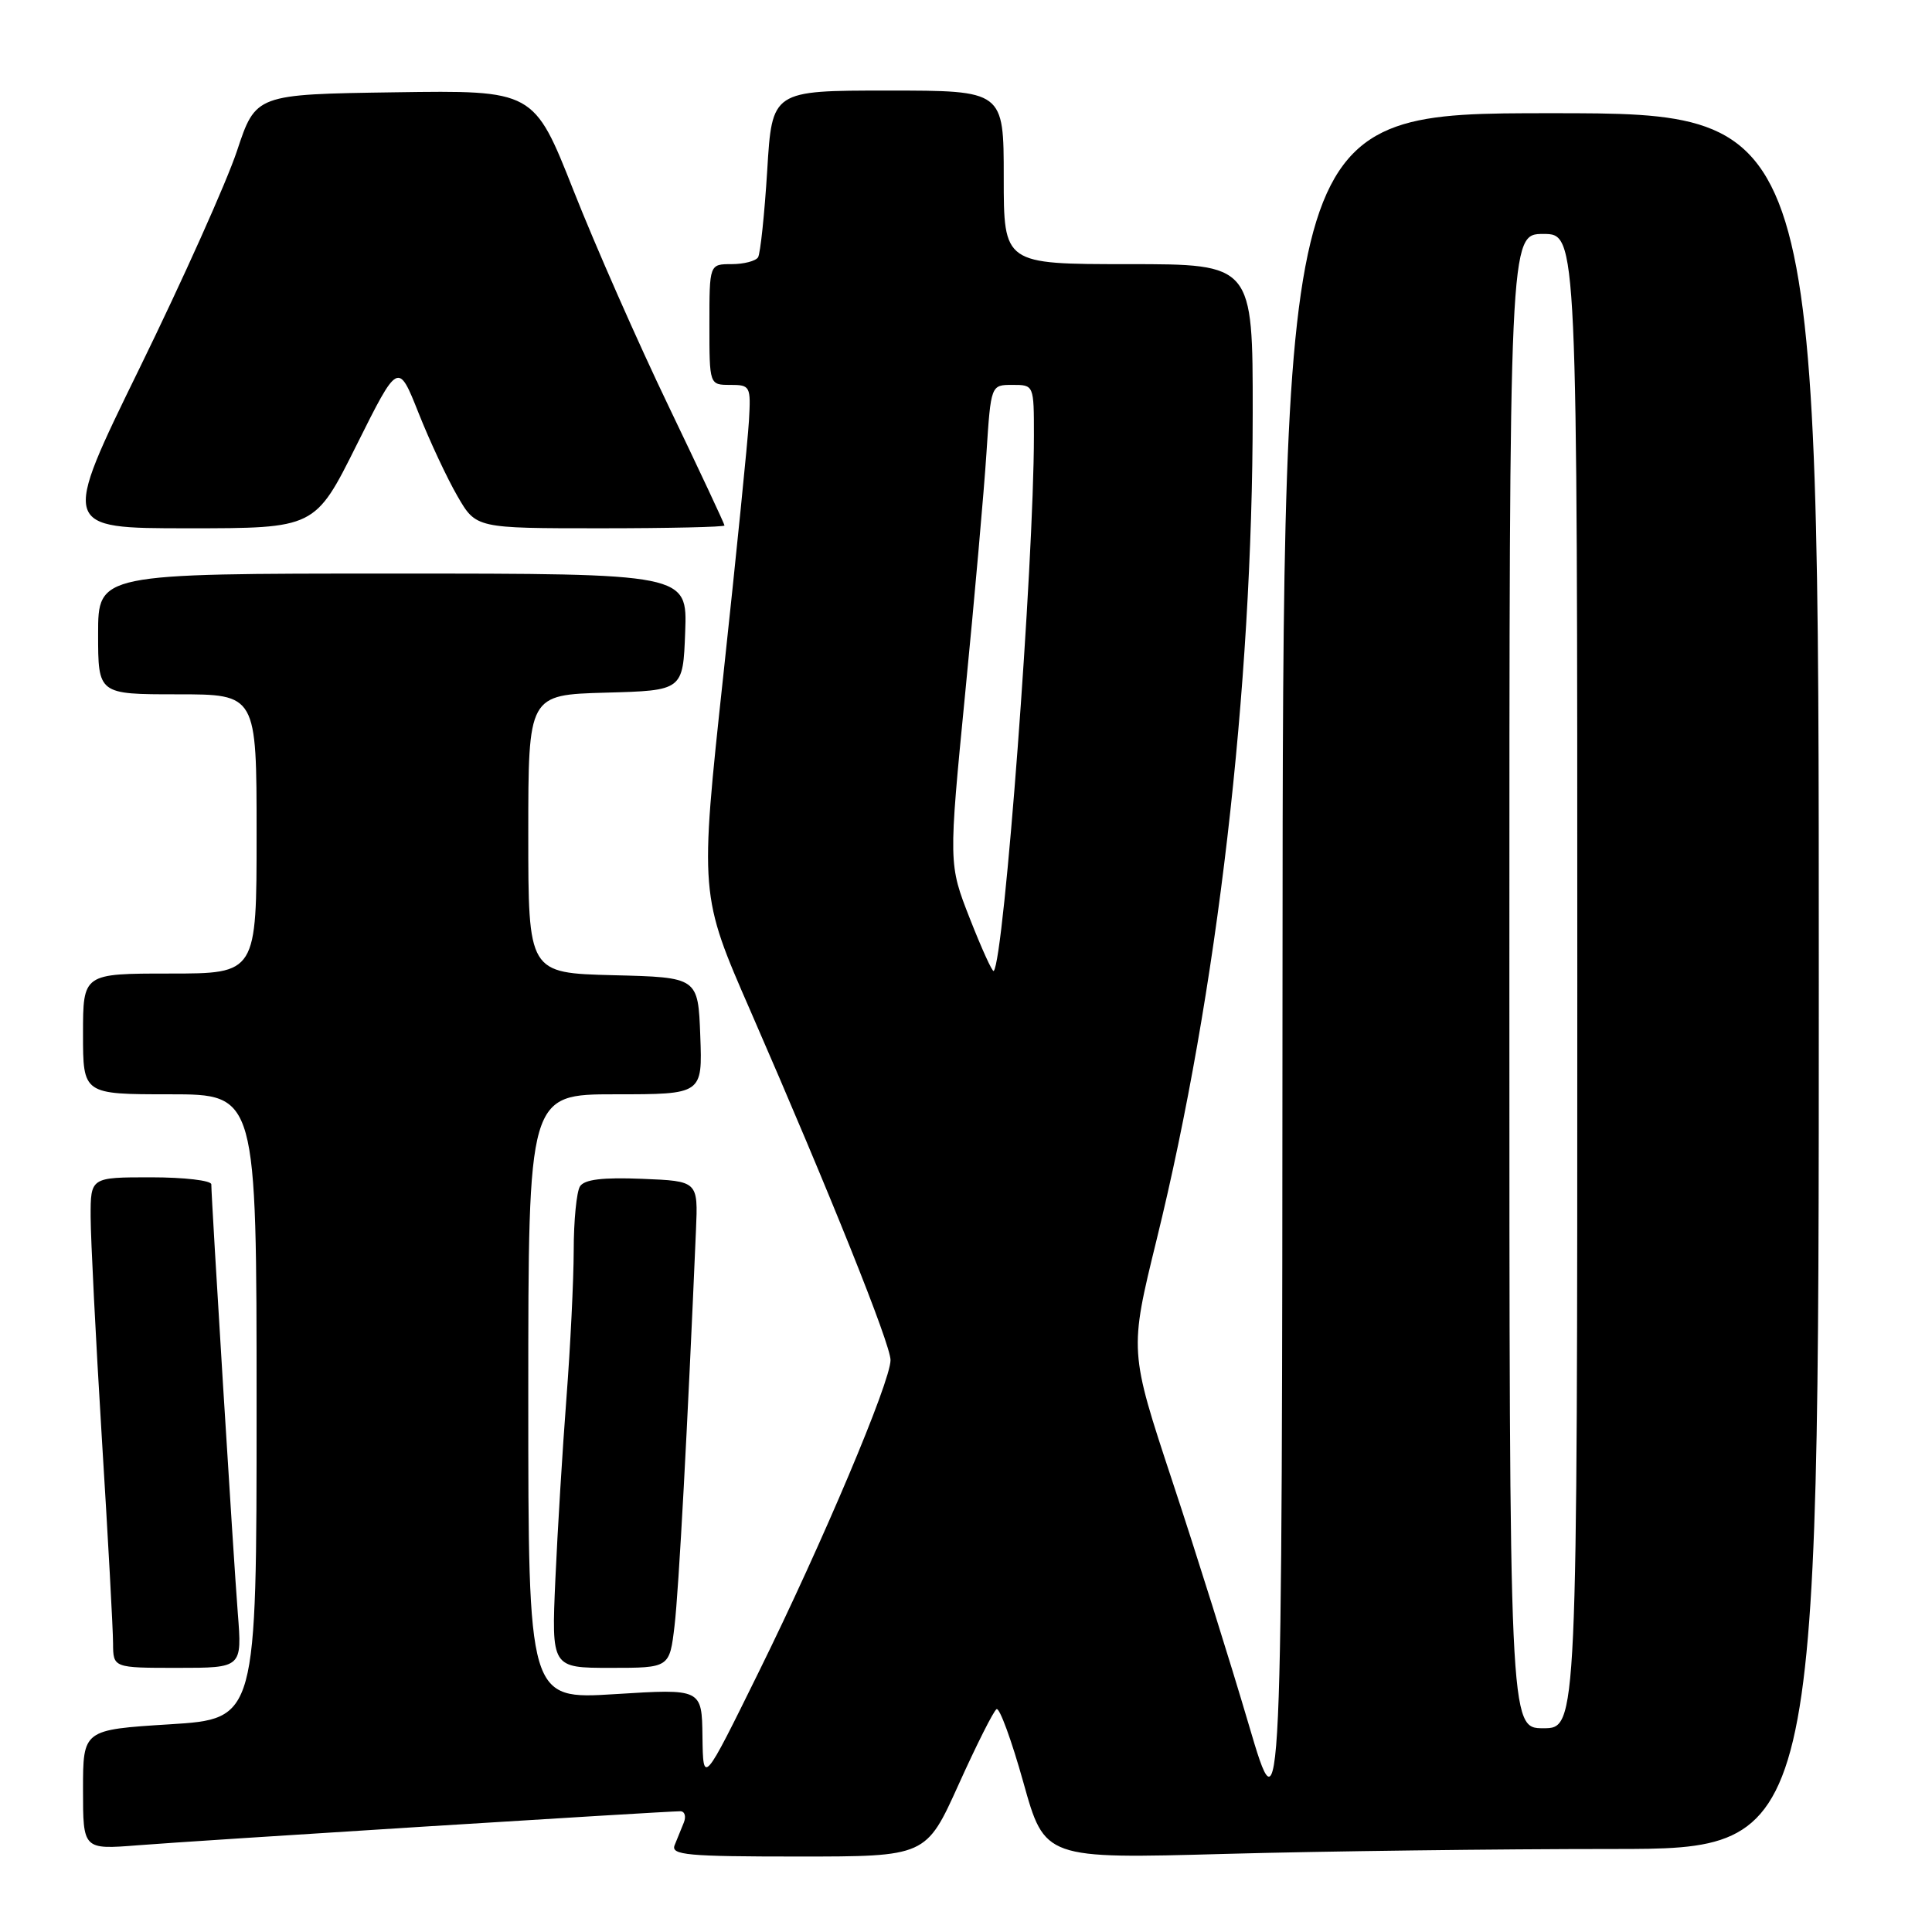 <?xml version="1.0" encoding="UTF-8" standalone="no"?>
<!DOCTYPE svg PUBLIC "-//W3C//DTD SVG 1.1//EN" "http://www.w3.org/Graphics/SVG/1.1/DTD/svg11.dtd" >
<svg xmlns="http://www.w3.org/2000/svg" xmlns:xlink="http://www.w3.org/1999/xlink" version="1.1" viewBox="0 0 256 256">
 <g >
 <path fill="currentColor"
d=" M 127.02 236.46 C 129.39 231.21 131.65 226.71 132.05 226.47 C 132.44 226.23 134.04 230.59 135.60 236.17 C 138.43 246.31 138.43 246.31 162.38 245.65 C 175.55 245.29 198.63 245.00 213.66 245.00 C 241.00 245.00 241.00 245.00 241.00 130.00 C 241.00 15.00 241.00 15.00 205.50 15.00 C 170.00 15.00 170.00 15.00 169.94 129.25 C 169.88 243.50 169.88 243.50 165.46 228.50 C 163.03 220.25 158.48 205.74 155.34 196.26 C 149.64 179.02 149.64 179.02 153.26 164.26 C 161.30 131.54 165.97 91.34 165.99 54.75 C 166.00 35.00 166.00 35.00 149.50 35.00 C 133.00 35.00 133.00 35.00 133.00 23.50 C 133.00 12.00 133.00 12.00 117.65 12.00 C 102.30 12.00 102.30 12.00 101.66 22.59 C 101.30 28.41 100.75 33.59 100.45 34.09 C 100.14 34.59 98.56 35.00 96.94 35.00 C 94.00 35.00 94.00 35.00 94.00 43.00 C 94.00 51.00 94.00 51.00 96.76 51.00 C 99.42 51.00 99.50 51.17 99.24 55.75 C 99.09 58.36 97.56 73.56 95.84 89.52 C 92.71 118.55 92.71 118.55 99.47 134.02 C 110.03 158.25 118.00 178.11 118.00 180.22 C 118.00 183.08 109.00 204.39 100.56 221.50 C 93.17 236.50 93.17 236.50 93.08 230.13 C 93.00 223.76 93.00 223.76 81.50 224.48 C 70.00 225.20 70.00 225.20 70.00 185.10 C 70.00 145.00 70.00 145.00 81.54 145.00 C 93.08 145.00 93.08 145.00 92.79 137.25 C 92.50 129.50 92.50 129.50 81.25 129.22 C 70.00 128.93 70.00 128.93 70.00 110.50 C 70.00 92.07 70.00 92.07 80.25 91.78 C 90.50 91.50 90.50 91.50 90.79 83.75 C 91.08 76.00 91.08 76.00 52.04 76.00 C 13.00 76.00 13.00 76.00 13.00 84.00 C 13.00 92.00 13.00 92.00 23.50 92.00 C 34.00 92.00 34.00 92.00 34.00 110.50 C 34.00 129.00 34.00 129.00 22.50 129.00 C 11.00 129.00 11.00 129.00 11.00 137.00 C 11.00 145.00 11.00 145.00 22.50 145.00 C 34.00 145.00 34.00 145.00 34.00 186.38 C 34.00 227.76 34.00 227.76 22.50 228.48 C 11.00 229.20 11.00 229.20 11.00 237.14 C 11.00 245.08 11.00 245.08 18.25 244.51 C 25.59 243.92 88.17 240.00 90.14 240.00 C 90.73 240.00 90.94 240.68 90.61 241.50 C 90.27 242.32 89.73 243.68 89.39 244.50 C 88.87 245.80 91.07 246.00 105.75 246.00 C 122.71 246.00 122.71 246.00 127.02 236.46 Z  M 31.51 213.75 C 30.96 206.82 28.00 158.86 28.00 156.93 C 28.00 156.42 24.40 156.00 20.00 156.00 C 12.00 156.00 12.00 156.00 12.01 161.25 C 12.02 164.14 12.68 177.30 13.49 190.50 C 14.31 203.70 14.98 215.96 14.98 217.75 C 15.00 221.00 15.00 221.00 23.54 221.00 C 32.08 221.00 32.08 221.00 31.51 213.75 Z  M 89.38 215.42 C 89.94 210.70 91.11 188.98 92.22 163.00 C 92.50 156.50 92.50 156.50 85.09 156.20 C 79.83 155.99 77.44 156.28 76.85 157.20 C 76.40 157.92 76.02 161.74 76.02 165.70 C 76.01 169.65 75.58 178.43 75.06 185.20 C 74.54 191.96 73.88 202.79 73.59 209.25 C 73.07 221.00 73.07 221.00 80.90 221.00 C 88.72 221.00 88.72 221.00 89.38 215.42 Z  M 47.25 58.97 C 52.76 47.93 52.76 47.93 55.46 54.72 C 56.94 58.45 59.26 63.41 60.62 65.75 C 63.08 70.00 63.08 70.00 79.54 70.00 C 88.59 70.00 96.00 69.83 96.00 69.63 C 96.00 69.43 92.68 62.34 88.62 53.88 C 84.55 45.42 78.87 32.53 75.99 25.23 C 70.74 11.96 70.74 11.96 52.32 12.23 C 33.89 12.50 33.89 12.50 31.40 20.00 C 30.03 24.12 24.23 37.06 18.51 48.75 C 8.11 70.00 8.11 70.00 24.93 70.00 C 41.75 70.00 41.75 70.00 47.25 58.97 Z  M 200.00 130.00 C 200.00 31.00 200.00 31.00 204.50 31.00 C 209.00 31.00 209.00 31.00 209.00 130.00 C 209.00 229.00 209.00 229.00 204.50 229.00 C 200.00 229.00 200.00 229.00 200.00 130.00 Z  M 128.52 121.74 C 125.68 114.50 125.68 114.50 127.90 91.78 C 129.13 79.28 130.39 64.99 130.71 60.03 C 131.30 51.00 131.30 51.00 134.15 51.00 C 137.00 51.00 137.00 51.00 137.00 57.75 C 136.99 74.78 133.05 127.28 131.67 128.66 C 131.50 128.83 130.08 125.72 128.52 121.74 Z "/>
</g>
</svg>